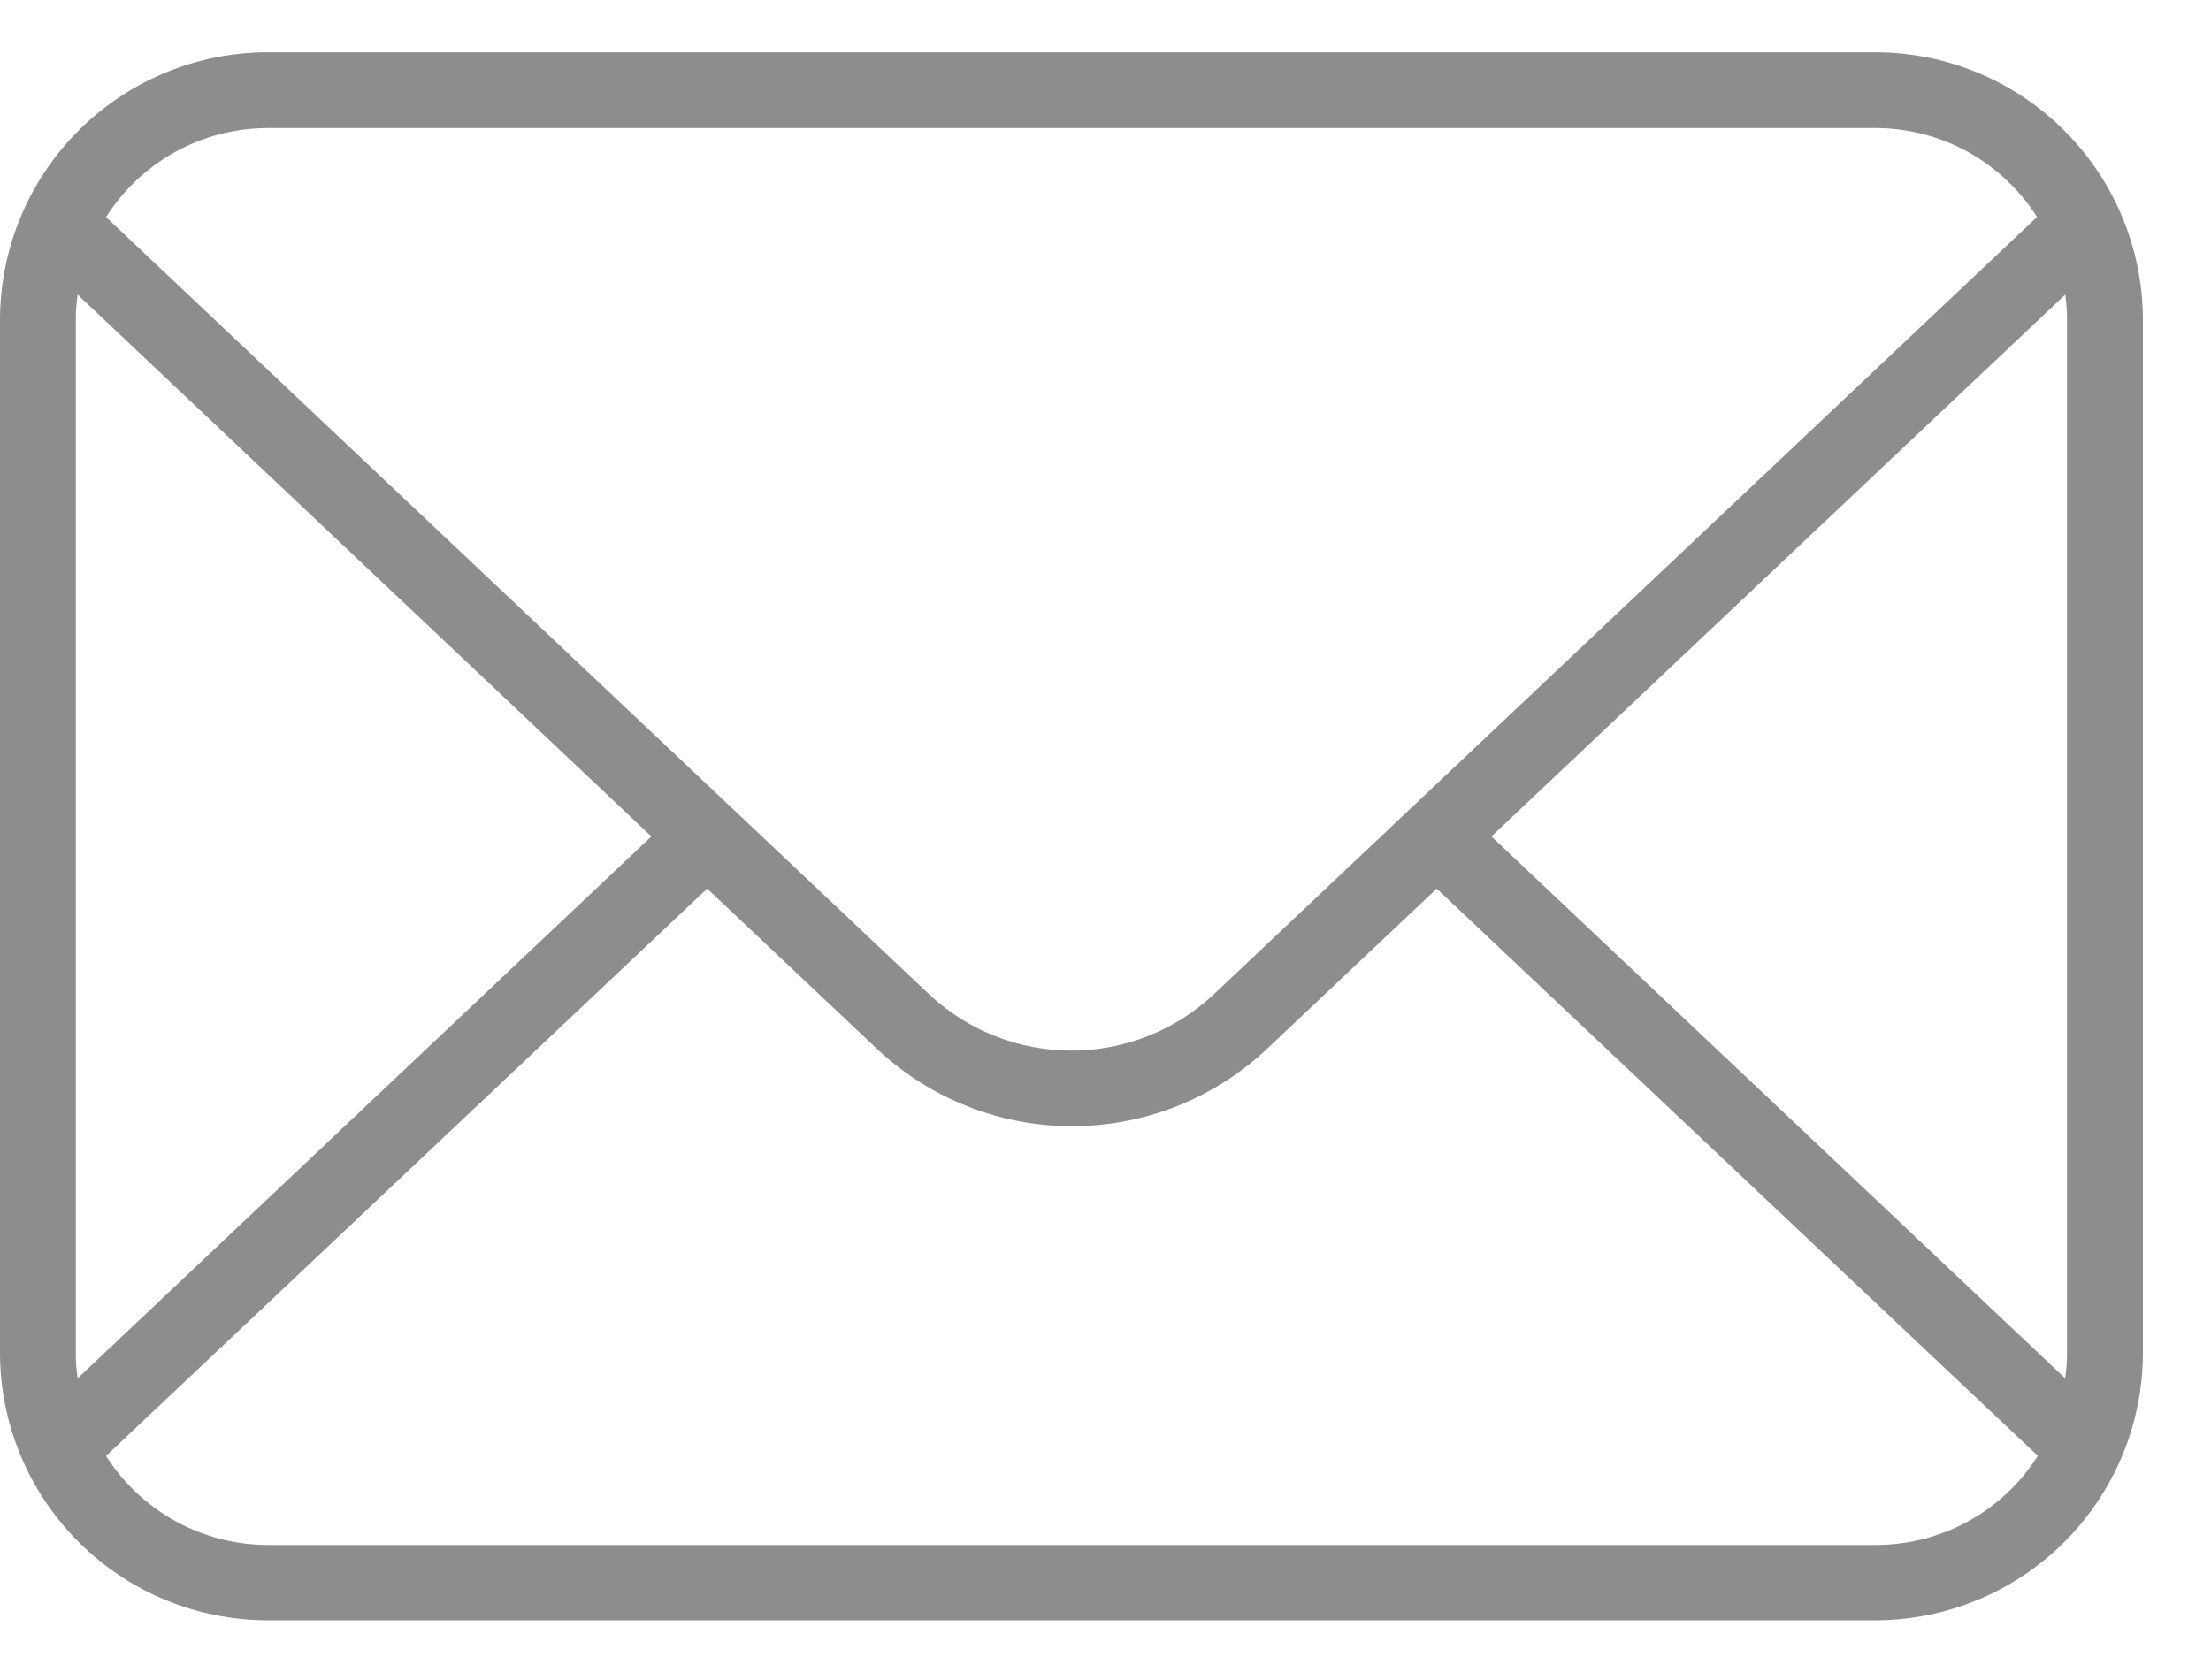 <svg width="25" height="19" viewBox="0 0 25 19" fill="none" xmlns="http://www.w3.org/2000/svg">
<g clip-path="url(#clip0_9_1967)">
<path d="M21.204 0.591H3.026C2.223 0.592 1.454 0.911 0.887 1.478C0.32 2.045 0.001 2.815 0 3.617V15.304C0.002 16.105 0.322 16.873 0.889 17.439C1.456 18.006 2.224 18.324 3.026 18.325H21.204C22.007 18.324 22.776 18.005 23.343 17.438C23.91 16.871 24.229 16.102 24.23 15.3V3.617C24.229 2.815 23.91 2.045 23.343 1.478C22.776 0.911 22.007 0.592 21.204 0.591ZM3.026 1.448H21.204C21.569 1.448 21.928 1.54 22.248 1.716C22.567 1.892 22.837 2.146 23.033 2.454L13.709 11.26C13.275 11.66 12.706 11.882 12.116 11.882C11.525 11.882 10.956 11.66 10.522 11.26L1.199 2.455C1.395 2.147 1.664 1.894 1.983 1.717C2.303 1.541 2.661 1.449 3.026 1.448ZM0.878 15.588C0.864 15.494 0.857 15.399 0.857 15.304V3.617C0.857 3.521 0.864 3.426 0.878 3.332L7.365 9.46L0.878 15.588ZM21.204 17.473H3.026C2.661 17.472 2.303 17.379 1.983 17.203C1.664 17.027 1.395 16.774 1.199 16.466L7.996 10.05L9.939 11.884C10.534 12.432 11.312 12.737 12.121 12.737C12.93 12.737 13.709 12.432 14.303 11.884L16.245 10.05L23.042 16.465C22.846 16.775 22.574 17.03 22.253 17.206C21.932 17.382 21.571 17.474 21.204 17.473ZM23.372 3.617V15.304C23.372 15.399 23.365 15.494 23.351 15.588L16.864 9.46L23.352 3.332C23.365 3.426 23.372 3.521 23.372 3.617Z" fill="#8D8D8D"/>
</g>
<defs>
<clipPath id="clip0_9_1967">
<rect width="24.23" height="17.74" fill="white" transform="translate(0 0.59)"/>
</clipPath>
</defs>
</svg>
